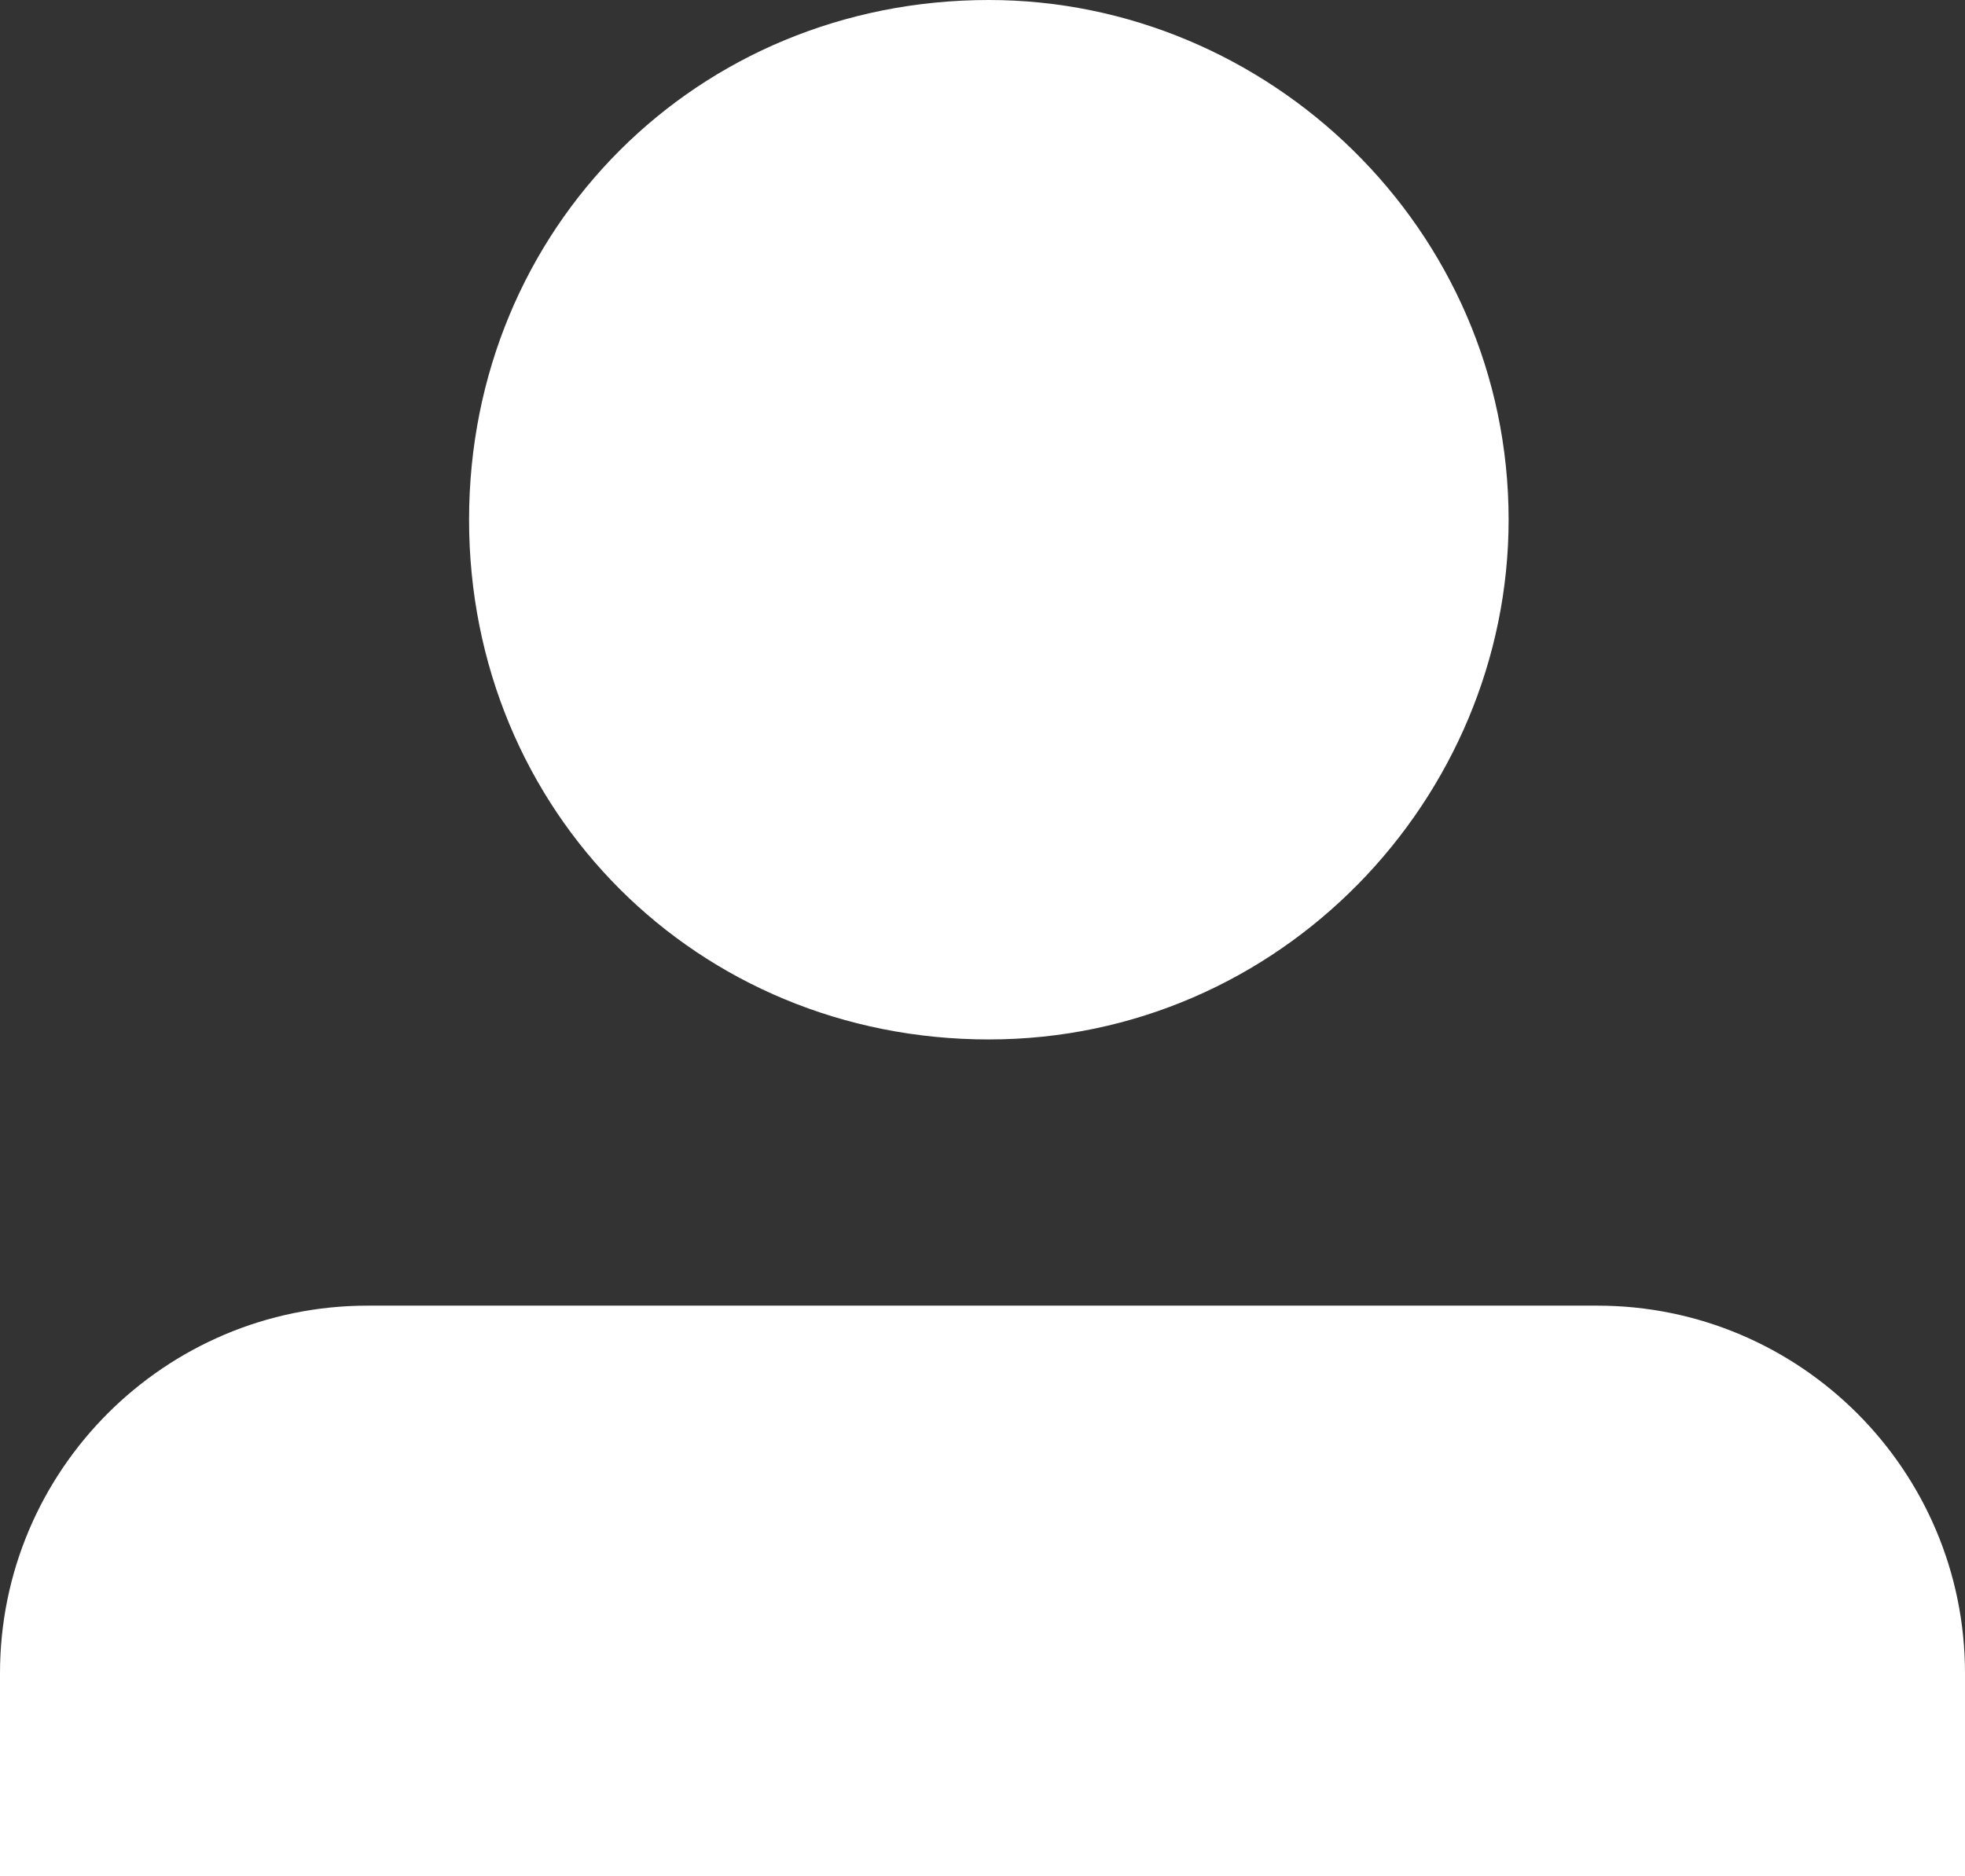<svg xmlns="http://www.w3.org/2000/svg" viewBox="0 0 15.5 14.8" fill="#fff"><rect x="0" y="0" width="15.5" height="14.8" fill="#333333" stroke="none"/><path d="M11.9 4.1c0 2.2-1.8 4.1-4.1 4.1S3.7 6.4 3.7 4.1 5.5 0 7.8 0c2.2 0 4.1 1.8 4.1 4.1zM0 13.2c0-1.6 1.3-2.9 2.9-2.9h9.7c1.6 0 2.9 1.3 2.9 2.9v1.6H0v-1.6z"/></svg>